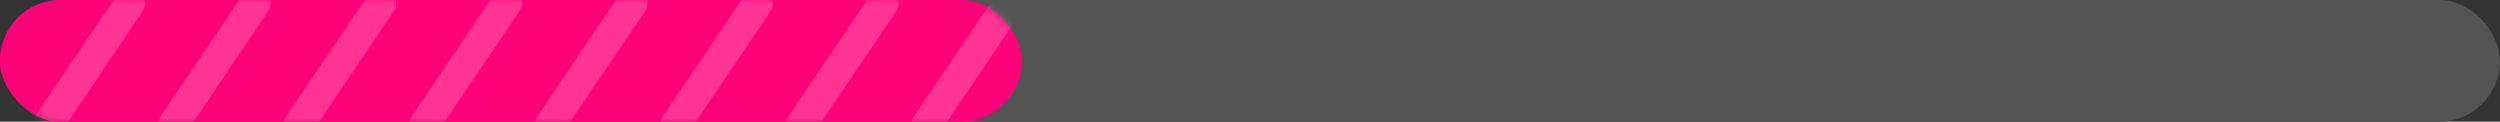 <svg width="411" height="20" viewBox="0 0 411 20" fill="none" xmlns="http://www.w3.org/2000/svg">
<rect x="0" y="0" width="411" height="20" fill="#333333" stroke="none"/>
<rect y="0" width="411" height="20" rx="10" fill="#545454"/>
<rect y="0" width="168" height="20" rx="10" fill="#FF0178"/>
<mask id="mask0_558_432" style="mask-type:alpha" maskUnits="userSpaceOnUse" x="0" y="0" width="168" height="21">
<rect y="0" width="168" height="20" rx="10" fill="#FF0178"/>
</mask>
<g mask="url(#mask0_558_432)">
<g opacity="0.2">
<path d="M7.836 20.5L21.361 0.5" stroke="white" stroke-width="5" stroke-linecap="round"/>
<path d="M28.477 20.5L42.002 0.5" stroke="white" stroke-width="5" stroke-linecap="round"/>
<path d="M49.125 20.5L62.65 0.5" stroke="white" stroke-width="5" stroke-linecap="round"/>
<path d="M69.766 20.5L83.291 0.5" stroke="white" stroke-width="5" stroke-linecap="round"/>
<path d="M90.414 20.5L103.939 0.5" stroke="white" stroke-width="5" stroke-linecap="round"/>
<path d="M111.055 20.5L124.58 0.5" stroke="white" stroke-width="5" stroke-linecap="round"/>
<path d="M131.703 20.5L145.229 0.5" stroke="white" stroke-width="5" stroke-linecap="round"/>
<path d="M152.344 20.5L165.869 0.5" stroke="white" stroke-width="5" stroke-linecap="round"/>
</g>
</g>
</svg>

